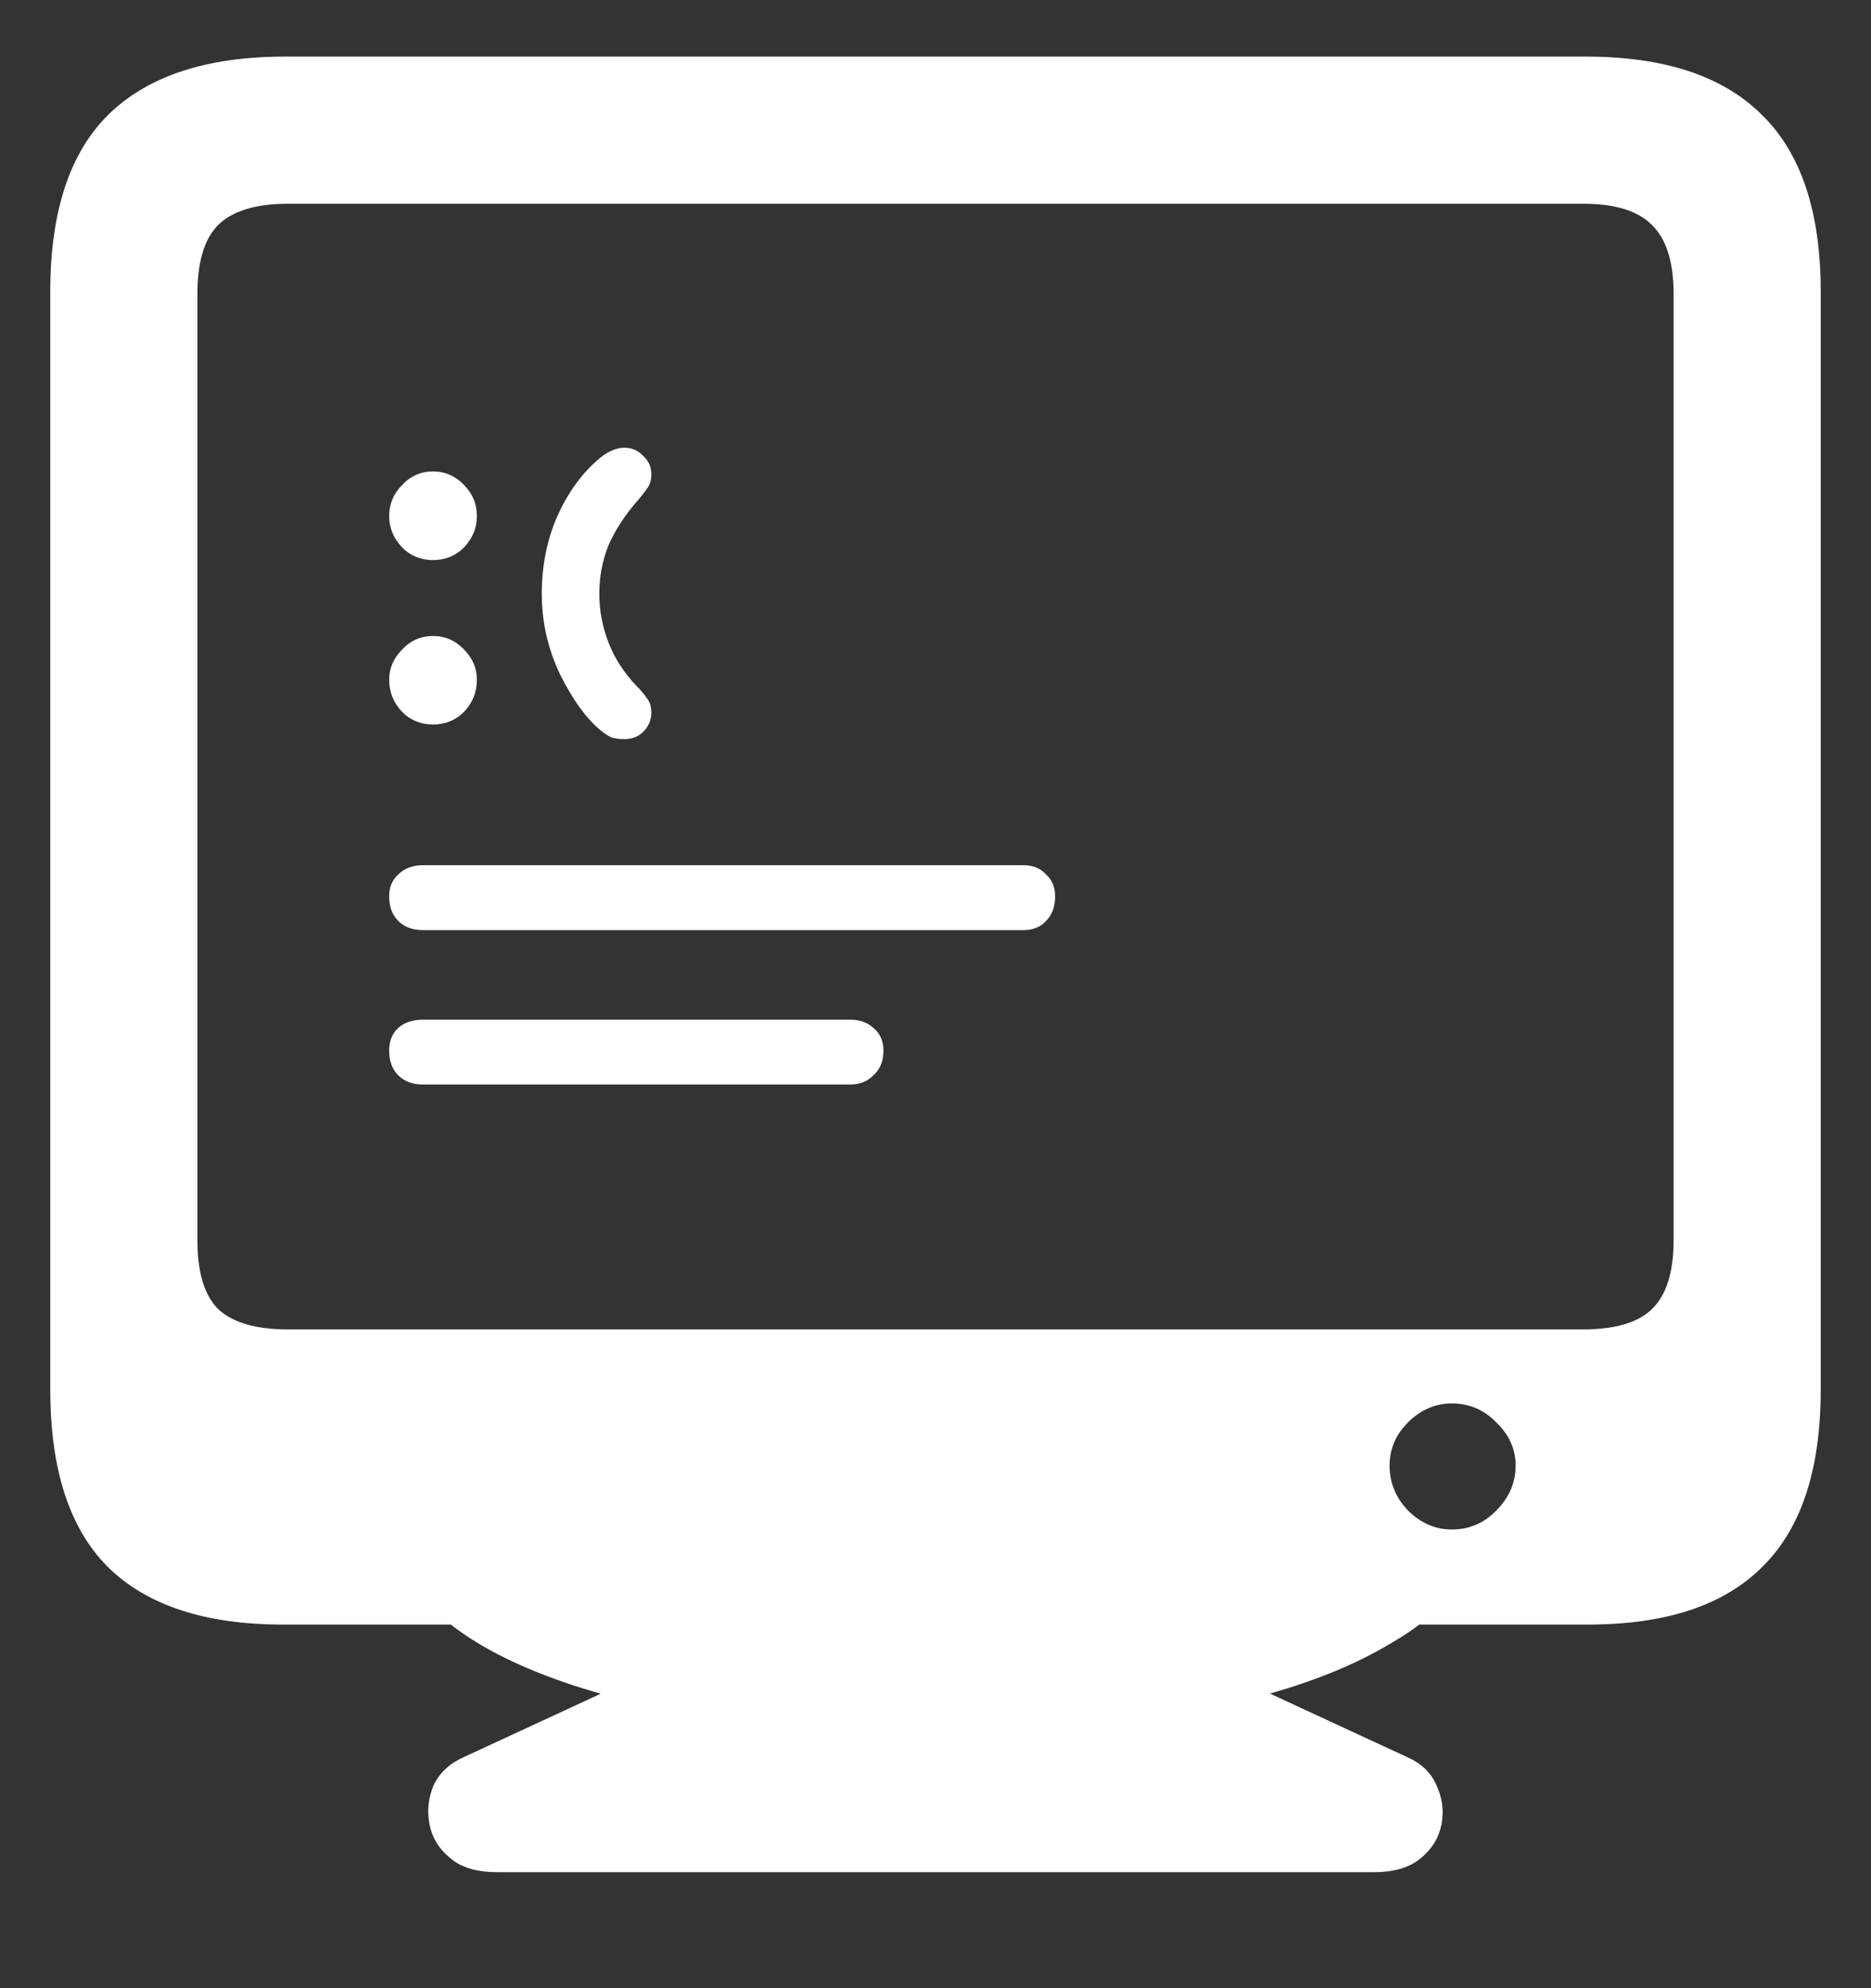 <svg width="16" height="17" viewBox="0 0 16 17" fill="none" xmlns="http://www.w3.org/2000/svg">
<rect x="0" y="0" width="16" height="17" fill="#333333" stroke="none"/>
<path d="M0.43 11.883C0.43 12.565 0.594 13.07 0.922 13.398C1.255 13.727 1.755 13.891 2.422 13.891H13.578C14.245 13.891 14.742 13.727 15.07 13.398C15.404 13.07 15.57 12.565 15.57 11.883V2.492C15.57 1.81 15.401 1.305 15.062 0.977C14.729 0.648 14.229 0.484 13.562 0.484H2.438C1.771 0.484 1.268 0.648 0.93 0.977C0.596 1.305 0.43 1.81 0.43 2.492V11.883ZM1.688 10.602V2.516C1.688 2.24 1.747 2.042 1.867 1.922C1.992 1.802 2.19 1.742 2.461 1.742H13.539C13.81 1.742 14.005 1.802 14.125 1.922C14.25 2.042 14.312 2.24 14.312 2.516V10.602C14.312 10.878 14.25 11.075 14.125 11.195C14.005 11.31 13.81 11.367 13.539 11.367H2.461C2.19 11.367 1.992 11.31 1.867 11.195C1.747 11.075 1.688 10.878 1.688 10.602ZM12.414 13.078C12.273 13.078 12.148 13.023 12.039 12.914C11.935 12.805 11.883 12.677 11.883 12.531C11.883 12.391 11.935 12.268 12.039 12.164C12.148 12.055 12.273 12 12.414 12C12.565 12 12.693 12.055 12.797 12.164C12.906 12.268 12.961 12.391 12.961 12.531C12.961 12.677 12.906 12.805 12.797 12.914C12.693 13.023 12.565 13.078 12.414 13.078ZM8 14.828C8.557 14.828 9.078 14.797 9.562 14.734C10.047 14.677 10.484 14.591 10.875 14.477C11.271 14.362 11.604 14.224 11.875 14.062C12.151 13.906 12.354 13.729 12.484 13.531H3.516C3.776 13.927 4.31 14.242 5.117 14.477C5.93 14.711 6.891 14.828 8 14.828ZM4.25 16.008H11.75C11.927 16.008 12.062 15.966 12.156 15.883C12.25 15.805 12.307 15.708 12.328 15.594C12.349 15.479 12.333 15.367 12.281 15.258C12.234 15.154 12.151 15.075 12.031 15.023L10.141 14.148H5.859L3.969 15.023C3.849 15.075 3.763 15.154 3.711 15.258C3.664 15.367 3.651 15.479 3.672 15.594C3.693 15.708 3.75 15.805 3.844 15.883C3.938 15.966 4.073 16.008 4.25 16.008ZM3.617 9.273H7.273C7.352 9.273 7.417 9.247 7.469 9.195C7.526 9.143 7.555 9.073 7.555 8.984C7.555 8.901 7.526 8.836 7.469 8.789C7.417 8.742 7.352 8.719 7.273 8.719H3.617C3.529 8.719 3.458 8.742 3.406 8.789C3.354 8.836 3.328 8.901 3.328 8.984C3.328 9.073 3.354 9.143 3.406 9.195C3.458 9.247 3.529 9.273 3.617 9.273ZM3.617 7.953H8.75C8.833 7.953 8.898 7.927 8.945 7.875C8.997 7.823 9.023 7.753 9.023 7.664C9.023 7.586 8.997 7.523 8.945 7.477C8.898 7.424 8.833 7.398 8.75 7.398H3.617C3.529 7.398 3.458 7.424 3.406 7.477C3.354 7.523 3.328 7.586 3.328 7.664C3.328 7.753 3.354 7.823 3.406 7.875C3.458 7.927 3.529 7.953 3.617 7.953ZM3.703 4.789C3.807 4.789 3.896 4.753 3.969 4.68C4.042 4.602 4.078 4.513 4.078 4.414C4.078 4.31 4.042 4.221 3.969 4.148C3.896 4.07 3.807 4.031 3.703 4.031C3.599 4.031 3.51 4.07 3.438 4.148C3.365 4.221 3.328 4.31 3.328 4.414C3.328 4.513 3.365 4.602 3.438 4.68C3.51 4.753 3.599 4.789 3.703 4.789ZM3.703 6.195C3.807 6.195 3.896 6.159 3.969 6.086C4.042 6.008 4.078 5.917 4.078 5.812C4.078 5.714 4.042 5.628 3.969 5.555C3.896 5.477 3.807 5.438 3.703 5.438C3.599 5.438 3.51 5.477 3.438 5.555C3.365 5.628 3.328 5.714 3.328 5.812C3.328 5.917 3.365 6.008 3.438 6.086C3.51 6.159 3.599 6.195 3.703 6.195ZM4.633 5.078C4.633 5.318 4.685 5.547 4.789 5.766C4.898 5.984 5.013 6.143 5.133 6.242C5.164 6.268 5.195 6.289 5.227 6.305C5.263 6.315 5.299 6.32 5.336 6.32C5.404 6.32 5.458 6.299 5.5 6.258C5.547 6.211 5.57 6.156 5.57 6.094C5.57 6.042 5.557 6 5.531 5.969C5.51 5.938 5.482 5.904 5.445 5.867C5.336 5.753 5.255 5.628 5.203 5.492C5.151 5.357 5.125 5.219 5.125 5.078C5.125 4.932 5.151 4.794 5.203 4.664C5.26 4.534 5.341 4.409 5.445 4.289C5.482 4.247 5.51 4.211 5.531 4.18C5.557 4.148 5.57 4.107 5.57 4.055C5.57 3.992 5.547 3.94 5.5 3.898C5.458 3.852 5.404 3.828 5.336 3.828C5.305 3.828 5.271 3.836 5.234 3.852C5.198 3.867 5.164 3.888 5.133 3.914C4.982 4.039 4.859 4.206 4.766 4.414C4.677 4.617 4.633 4.839 4.633 5.078Z" fill="white"/>
</svg>

